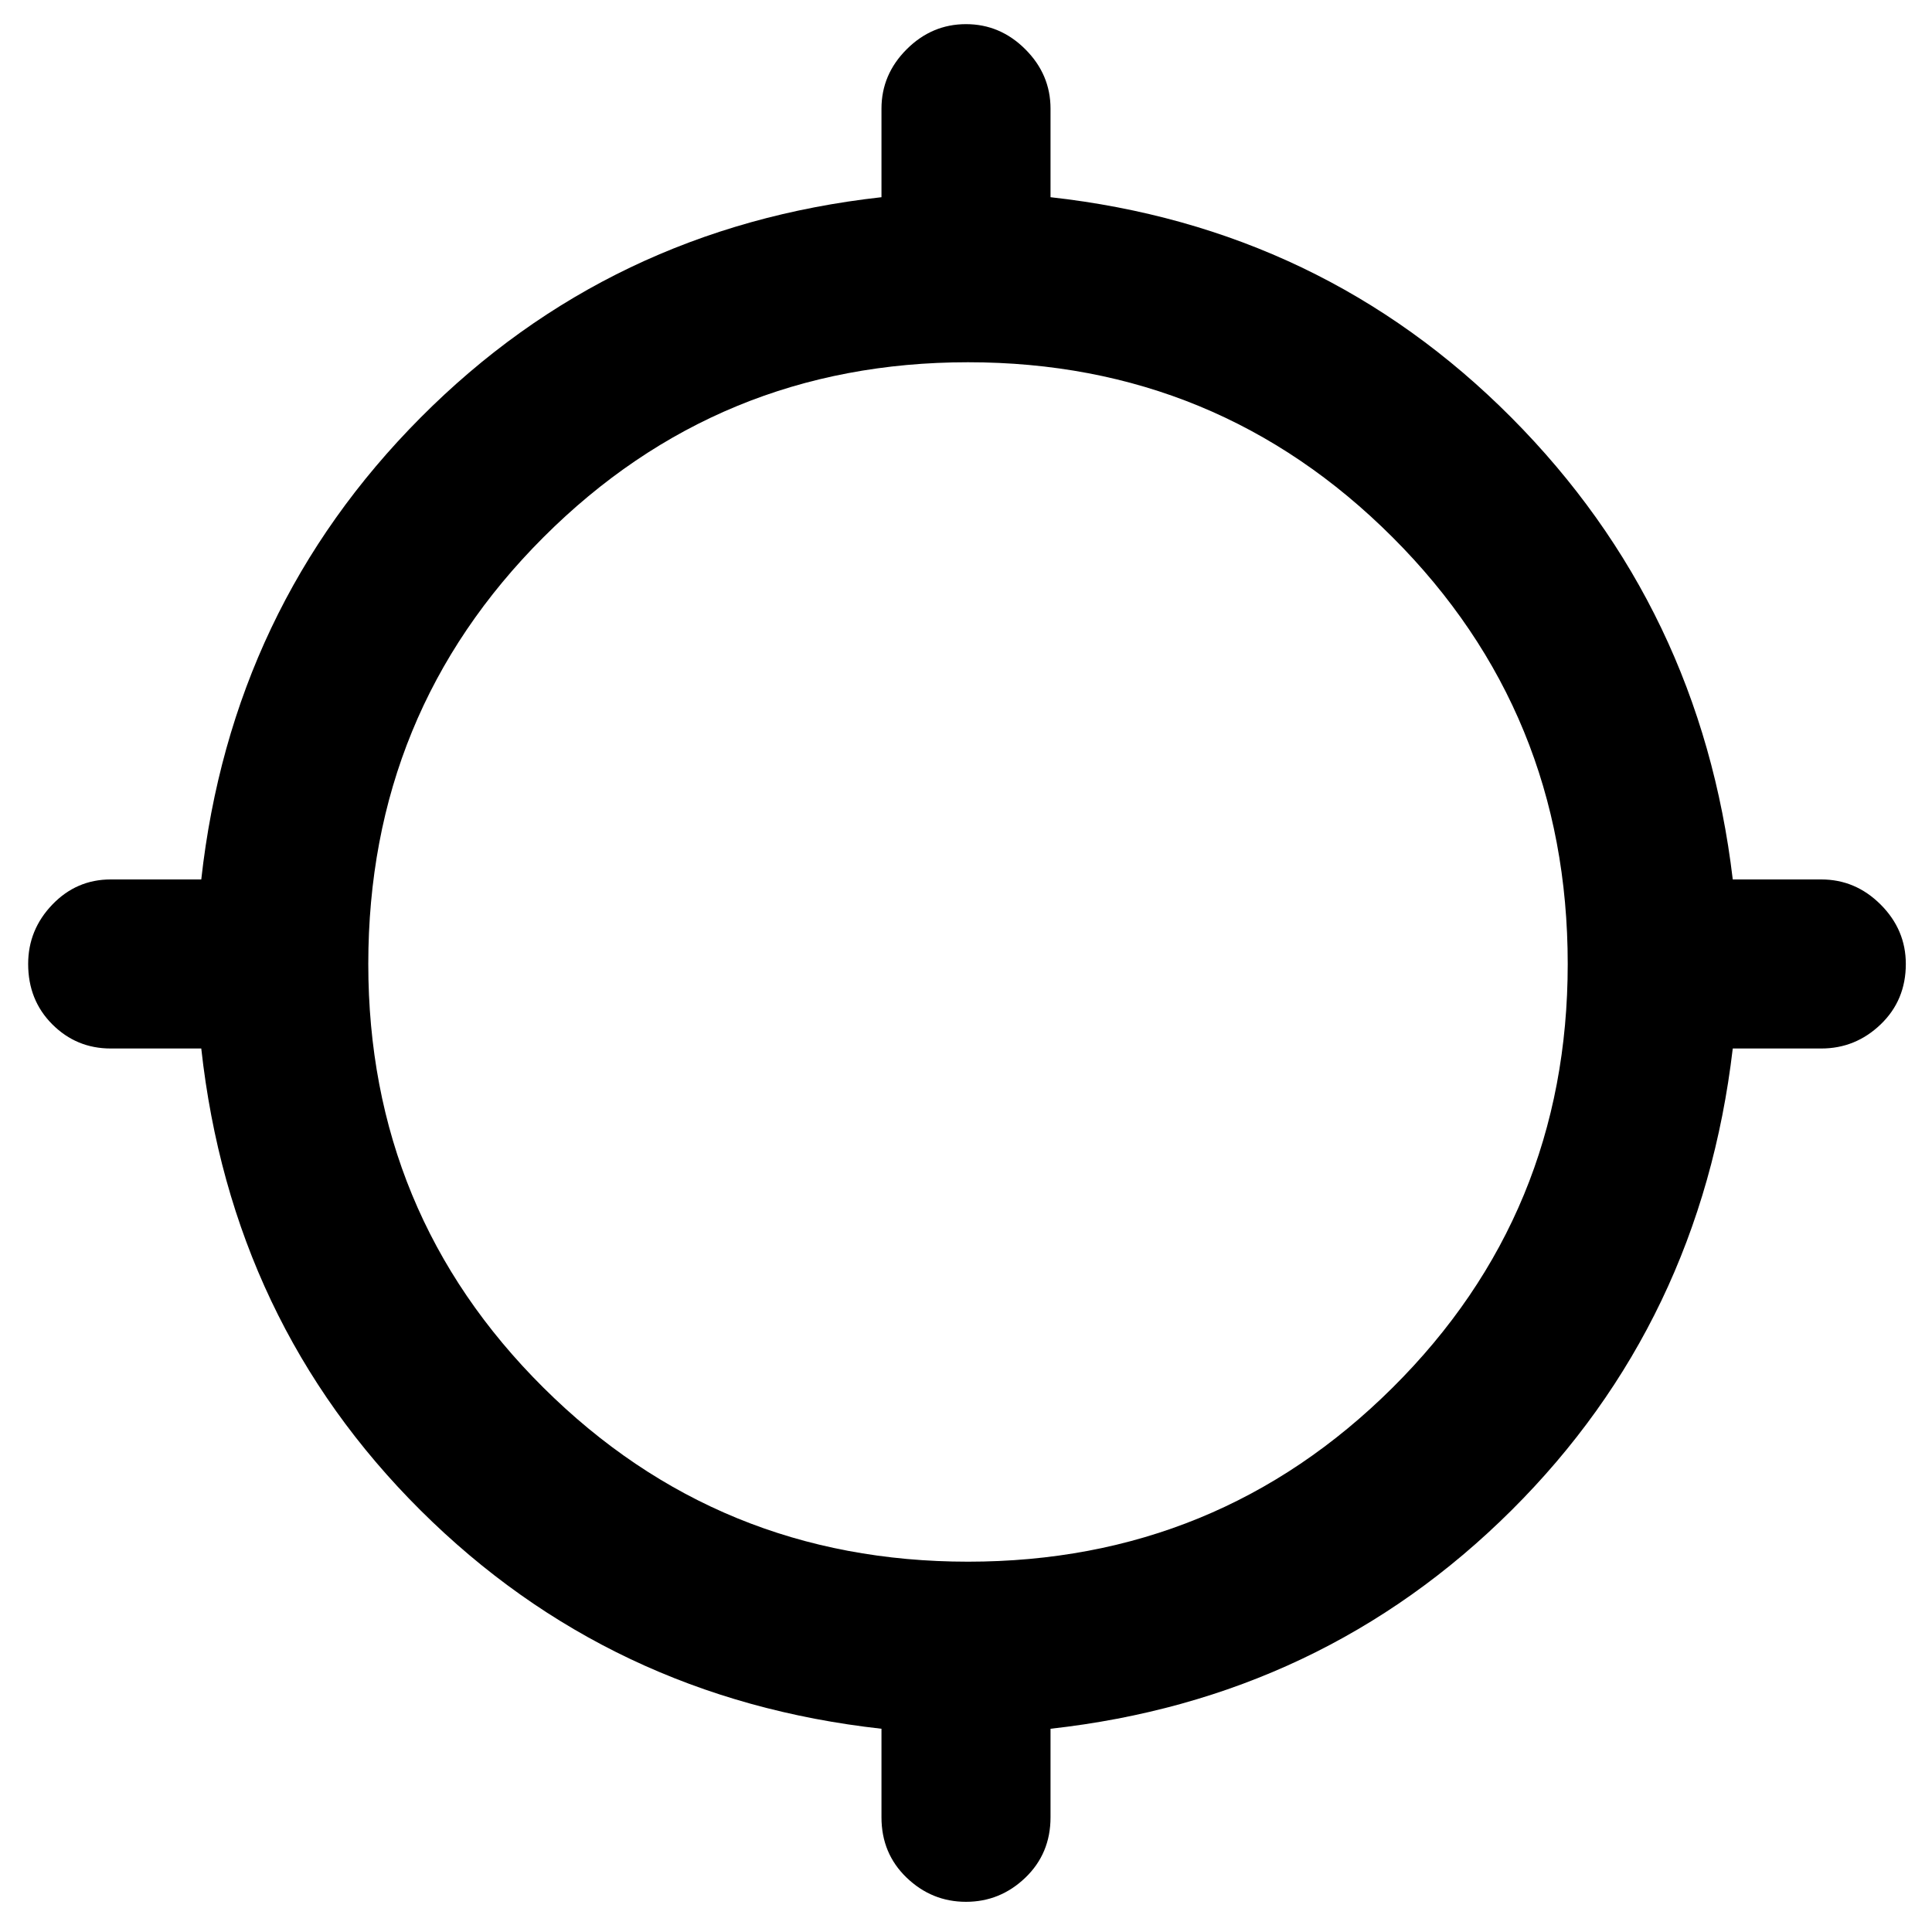 <svg xmlns="http://www.w3.org/2000/svg" height="40" width="40"><path d="M20 39.375q-.708 0-1.229-.5-.521-.5-.521-1.25v-1.833q-5.625-.625-9.542-4.521-3.916-3.896-4.541-9.563H2.292q-.709 0-1.209-.5-.5-.5-.5-1.25 0-.708.5-1.229.5-.521 1.209-.521h1.875q.625-5.625 4.541-9.562 3.917-3.938 9.542-4.563V2.25q0-.708.521-1.229Q19.292.5 20 .5q.708 0 1.229.521.521.521.521 1.229v1.833q5.625.625 9.542 4.563 3.916 3.937 4.583 9.562h1.833q.709 0 1.23.521.52.521.52 1.229 0 .75-.52 1.25-.521.5-1.23.5h-1.833q-.667 5.667-4.583 9.563-3.917 3.896-9.542 4.521v1.833q0 .75-.521 1.25t-1.229.5Zm.042-7.042q5.166 0 8.791-3.604t3.625-8.771q0-5.208-3.625-8.833T20.042 7.5q-5.167 0-8.792 3.625t-3.625 8.833q0 5.167 3.625 8.771 3.625 3.604 8.792 3.604Z"/></svg>